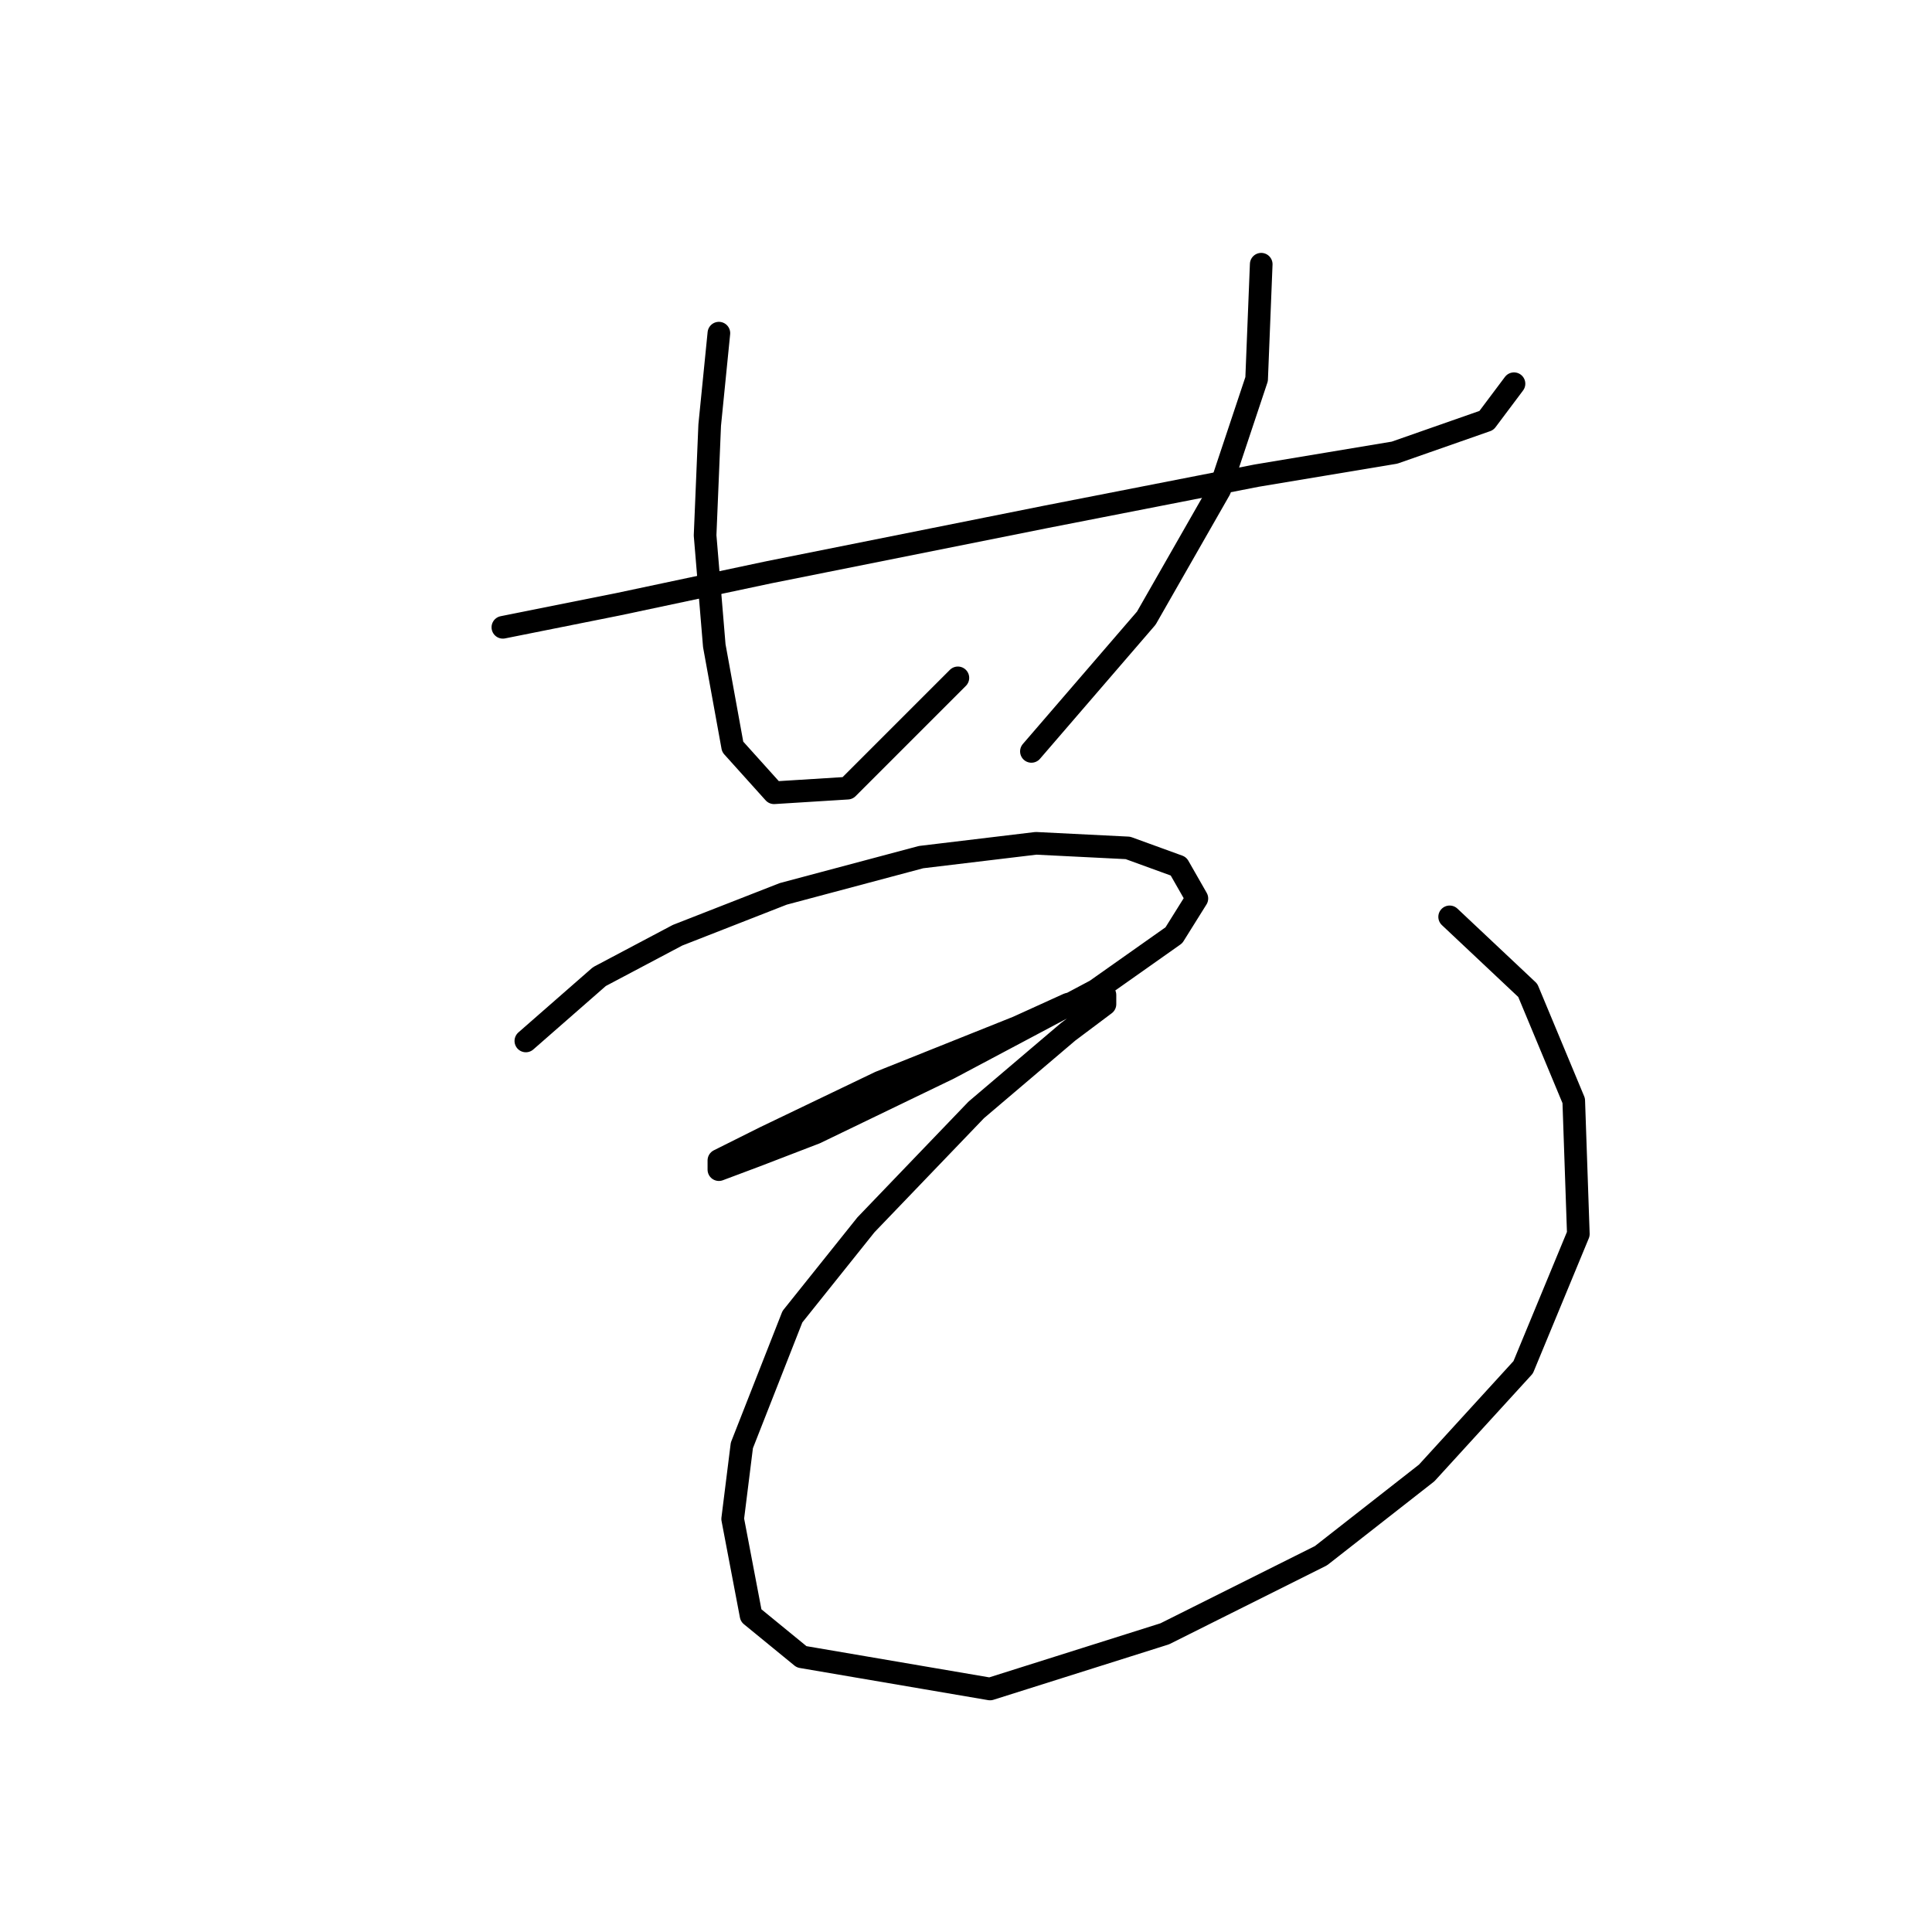 <?xml version="1.0" standalone="no"?>
    <svg width="256" height="256" xmlns="http://www.w3.org/2000/svg" version="1.1">
    <polyline stroke="black" stroke-width="3" stroke-linecap="round" fill="transparent" stroke-linejoin="round" points="66.633 83.121 81.858 80.076 101.955 75.813 138.495 68.505 166.509 63.024 184.779 59.979 196.958 55.716 200.612 50.844 200.612 50.844 " />
        <polyline stroke="black" stroke-width="3" stroke-linecap="round" fill="transparent" stroke-linejoin="round" points="95.256 44.145 94.038 56.325 93.429 70.941 94.647 85.557 97.083 98.955 102.564 105.045 112.308 104.436 126.924 89.82 126.924 89.82 " />
        <polyline stroke="black" stroke-width="3" stroke-linecap="round" fill="transparent" stroke-linejoin="round" points="167.118 35.01 166.509 50.235 161.637 64.851 151.893 81.903 136.668 99.564 136.668 99.564 " />
        <polyline stroke="black" stroke-width="3" stroke-linecap="round" fill="transparent" stroke-linejoin="round" points="69.678 137.931 79.422 129.405 89.775 123.924 103.782 118.443 122.052 113.571 137.277 111.744 149.457 112.353 156.156 114.789 158.592 119.052 155.547 123.924 145.194 131.232 125.706 141.585 108.045 150.111 100.128 153.156 95.256 154.983 95.256 153.765 101.346 150.72 116.571 143.412 134.841 136.104 141.54 133.059 146.412 131.841 146.412 133.059 141.54 136.713 129.36 147.066 114.744 162.291 105 174.471 98.301 191.522 97.083 201.266 99.519 214.055 106.218 219.536 131.187 223.799 154.329 216.491 175.035 206.138 189.042 195.176 201.83 181.17 209.138 163.509 208.529 145.848 202.439 131.232 192.086 121.488 192.086 121.488 " />
        </svg>